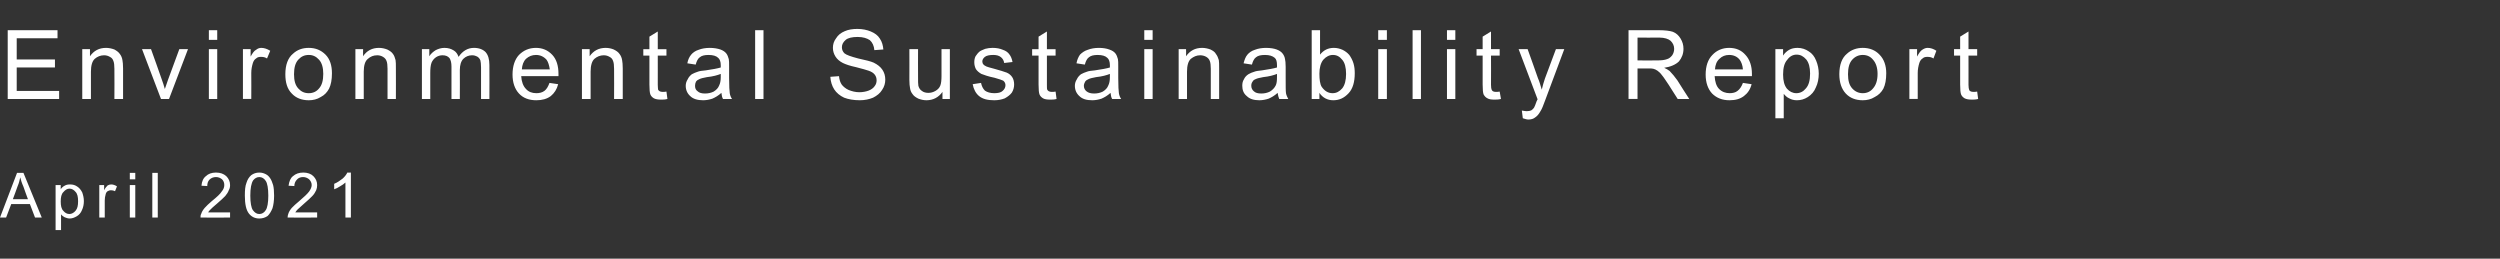<?xml version="1.0" standalone="no"?><!DOCTYPE svg PUBLIC "-//W3C//DTD SVG 1.1//EN" "http://www.w3.org/Graphics/SVG/1.1/DTD/svg11.dtd"><svg xmlns="http://www.w3.org/2000/svg" version="1.1" width="778px" height="80.5px" viewBox="0 -9 778 80.5" style="top:-9px"><rect x="0" y="-9" width="778" height="80.5" fill="#333333" stroke="none"/><desc>Environmental Sustainability Report April 2021</desc><defs/><g id="Polygon62664"><path d="m0 58.7l5.3-13.9l2 0l5.7 13.9l-2.1 0l-1.6-4.2l-5.8 0l-1.6 4.2l-1.9 0zm4-5.7l4.7 0c0 0-1.43-3.86-1.4-3.9c-.5-1.1-.8-2.1-1-2.9c-.2.9-.4 1.8-.8 2.7c.03.01-1.5 4.1-1.5 4.1zm13.3 9.6l0-14l1.6 0c0 0-.03 1.34 0 1.3c.3-.5.8-.9 1.2-1.1c.5-.3 1-.4 1.7-.4c.9 0 1.6.2 2.3.7c.6.4 1.1 1 1.5 1.8c.3.9.5 1.7.5 2.7c0 1-.2 2-.6 2.8c-.3.8-.9 1.5-1.6 1.9c-.7.4-1.4.7-2.2.7c-.6 0-1.1-.2-1.6-.4c-.4-.2-.8-.5-1.1-.9c.02-.01 0 4.9 0 4.9l-1.7 0zm1.6-8.9c0 1.3.2 2.3.8 2.9c.5.6 1.1 1 1.9 1c.7 0 1.4-.4 1.9-1c.6-.7.8-1.6.8-3c0-1.3-.2-2.3-.8-2.9c-.5-.6-1.1-1-1.9-1c-.7 0-1.3.4-1.9 1.1c-.6.6-.8 1.6-.8 2.9zm12 5l0-10.1l1.5 0c0 0 .04 1.56 0 1.6c.4-.8.8-1.2 1.1-1.5c.4-.2.7-.3 1.1-.3c.6 0 1.2.2 1.8.6c0 0-.6 1.5-.6 1.5c-.4-.2-.8-.3-1.3-.3c-.3 0-.7.1-1 .3c-.3.2-.5.5-.6.9c-.2.7-.3 1.3-.3 2c.01.05 0 5.3 0 5.3l-1.7 0zm9.5-11.9l0-2l1.7 0l0 2l-1.7 0zm0 11.9l0-10.1l1.7 0l0 10.1l-1.7 0zm7 0l0-13.9l1.7 0l0 13.9l-1.7 0zm24.2-1.6l0 1.6c0 0-9.23.04-9.2 0c0-.4 0-.8.2-1.1c.2-.7.6-1.3 1.1-1.9c.5-.6 1.3-1.3 2.2-2.1c1.6-1.3 2.6-2.2 3.1-3c.6-.7.8-1.4.8-2c0-.7-.2-1.3-.7-1.8c-.5-.4-1.1-.7-1.9-.7c-.8 0-1.5.3-2 .8c-.5.5-.7 1.2-.7 2c0 0-1.8-.1-1.8-.1c.1-1.4.6-2.4 1.4-3c.7-.7 1.8-1.1 3.1-1.1c1.4 0 2.4.4 3.2 1.1c.8.8 1.2 1.7 1.2 2.8c0 .6-.1 1.1-.4 1.6c-.2.6-.6 1.2-1.1 1.8c-.5.5-1.4 1.4-2.6 2.4c-1.1.9-1.7 1.5-2 1.8c-.3.3-.6.6-.7.9c-.05-.01 6.8 0 6.8 0zm5.9.4c-.9-1.1-1.3-3-1.3-5.6c0-1.7.1-3 .5-4c.3-1 .8-1.8 1.5-2.4c.7-.5 1.5-.8 2.5-.8c.8 0 1.4.2 2 .5c.6.3 1 .7 1.4 1.3c.4.6.6 1.2.9 2.1c.2.8.3 1.9.3 3.3c0 1.6-.2 2.9-.5 3.9c-.4 1-.9 1.8-1.5 2.4c-.7.5-1.6.8-2.6.8c-1.3 0-2.4-.5-3.2-1.5c0 0 0 0 0 0zm1.3-10.4c-.6.9-.9 2.5-.9 4.8c0 2.2.3 3.8.8 4.5c.6.8 1.2 1.2 2 1.2c.8 0 1.5-.4 2-1.2c.5-.7.8-2.3.8-4.5c0-2.3-.3-3.9-.8-4.6c-.5-.8-1.2-1.2-2-1.2c-.8 0-1.4.4-1.9 1c0 0 0 0 0 0zm19.9 10l0 1.6c0 0-9.19.04-9.2 0c0-.4.1-.8.2-1.1c.2-.7.6-1.3 1.1-1.9c.6-.6 1.3-1.3 2.3-2.1c1.5-1.3 2.5-2.2 3.1-3c.5-.7.8-1.4.8-2c0-.7-.3-1.3-.8-1.8c-.5-.4-1.1-.7-1.9-.7c-.8 0-1.5.3-1.9.8c-.5.5-.8 1.2-.8 2c0 0-1.8-.1-1.8-.1c.2-1.4.6-2.4 1.4-3c.8-.7 1.8-1.1 3.2-1.1c1.3 0 2.4.4 3.1 1.1c.8.8 1.2 1.7 1.2 2.8c0 .6-.1 1.1-.3 1.6c-.3.6-.6 1.2-1.2 1.8c-.5.5-1.4 1.4-2.6 2.4c-1 .9-1.7 1.5-2 1.8c-.3.3-.5.6-.7.9c-.01-.01 6.8 0 6.8 0zm10.5 1.6l-1.7 0c0 0-.03-10.88 0-10.9c-.4.4-1 .8-1.7 1.2c-.6.4-1.2.7-1.8.9c0 0 0-1.7 0-1.7c1-.4 1.8-1 2.6-1.6c.7-.6 1.2-1.3 1.5-1.9c-.02.03 1.1 0 1.1 0l0 14z" stroke="none" fill="#ffffff"/></g><g id="Polygon62663"><path d="m2.4 21.8l0-21.4l15.5 0l0 2.5l-12.7 0l0 6.6l11.9 0l0 2.5l-11.9 0l0 7.3l13.2 0l0 2.5l-16 0zm23.2 0l0-15.5l2.4 0c0 0 .01 2.2 0 2.2c1.2-1.7 2.8-2.6 5-2.6c.9 0 1.8.2 2.6.5c.7.4 1.3.8 1.7 1.4c.4.5.7 1.2.8 1.9c.1.5.2 1.4.2 2.6c-.02-.02 0 9.5 0 9.5l-2.7 0c0 0 .05-9.42 0-9.4c0-1.1-.1-1.9-.3-2.4c-.2-.6-.5-1-1.1-1.3c-.5-.3-1.1-.5-1.8-.5c-1.1 0-2.1.4-2.9 1.1c-.8.7-1.2 2.1-1.2 4c-.02.04 0 8.5 0 8.5l-2.7 0zm24.5 0l-5.9-15.5l2.8 0c0 0 3.34 9.3 3.3 9.3c.4 1 .7 2.1 1 3.1c.3-.8.6-1.8 1-2.9c.01-.02 3.5-9.5 3.5-9.5l2.7 0l-5.9 15.5l-2.5 0zm14.9-18.4l0-3l2.6 0l0 3l-2.6 0zm0 18.4l0-15.5l2.6 0l0 15.5l-2.6 0zm10.6 0l0-15.5l2.4 0c0 0-.03 2.34 0 2.3c.6-1.1 1.1-1.8 1.7-2.1c.5-.4 1-.6 1.6-.6c.9 0 1.8.3 2.8.9c0 0-1 2.4-1 2.4c-.6-.4-1.2-.5-1.9-.5c-.6 0-1.1.1-1.5.5c-.5.3-.8.8-1 1.4c-.3 1-.5 2-.5 3.1c.04 0 0 8.1 0 8.1l-2.6 0zm13.2-7.7c0-2.9.8-5.1 2.4-6.4c1.3-1.2 2.9-1.8 4.9-1.8c2.1 0 3.8.7 5.2 2.1c1.4 1.4 2 3.4 2 5.8c0 2-.3 3.6-.9 4.8c-.6 1.1-1.4 2-2.6 2.6c-1.1.7-2.4 1-3.7 1c-2.2 0-4-.7-5.3-2.1c-1.4-1.4-2-3.4-2-6zm2.7 0c0 2 .4 3.4 1.3 4.4c.9 1 1.9 1.5 3.3 1.5c1.3 0 2.4-.5 3.2-1.5c.9-1 1.3-2.5 1.3-4.5c0-1.9-.4-3.4-1.3-4.4c-.9-1-1.9-1.5-3.2-1.5c-1.4 0-2.4.5-3.3 1.5c-.9 1-1.3 2.5-1.3 4.5zm19.1 7.7l0-15.5l2.4 0c0 0-.04 2.2 0 2.2c1.1-1.7 2.8-2.6 4.9-2.6c1 0 1.8.2 2.6.5c.8.4 1.4.8 1.8 1.4c.4.5.6 1.2.8 1.9c.1.5.1 1.4.1 2.6c.03-.02 0 9.5 0 9.5l-2.6 0c0 0 0-9.42 0-9.4c0-1.1-.1-1.9-.3-2.4c-.2-.6-.6-1-1.1-1.3c-.5-.3-1.1-.5-1.8-.5c-1.2 0-2.1.4-2.9 1.1c-.9.7-1.3 2.1-1.3 4c.03.04 0 8.5 0 8.5l-2.6 0zm20.7 0l0-15.5l2.3 0c0 0 .02 2.17 0 2.2c.5-.8 1.2-1.4 2-1.9c.8-.4 1.7-.7 2.7-.7c1.2 0 2.1.3 2.9.8c.7.4 1.2 1.1 1.5 2c1.3-1.9 2.9-2.8 4.8-2.8c1.6 0 2.8.5 3.6 1.3c.8.9 1.2 2.2 1.2 4c.04-.04 0 10.6 0 10.6l-2.6 0c0 0 .02-9.76 0-9.8c0-1-.1-1.8-.2-2.2c-.2-.5-.5-.9-1-1.2c-.4-.2-.9-.4-1.6-.4c-1 0-2 .4-2.7 1.1c-.7.7-1.1 1.9-1.1 3.5c.04 0 0 9 0 9l-2.6 0c0 0 0-10.07 0-10.1c0-1.1-.2-2-.6-2.6c-.5-.6-1.2-.9-2.2-.9c-.7 0-1.4.2-2 .6c-.6.4-1.1 1-1.4 1.7c-.3.8-.4 1.9-.4 3.3c0-.03 0 8 0 8l-2.6 0zm39.7-5c0 0 2.7.4 2.7.4c-.4 1.6-1.2 2.8-2.3 3.7c-1.2.9-2.7 1.3-4.5 1.3c-2.3 0-4.1-.7-5.4-2.1c-1.3-1.4-2-3.4-2-5.9c0-2.6.7-4.7 2-6.1c1.4-1.4 3.1-2.2 5.3-2.2c2 0 3.7.7 5.1 2.2c1.3 1.4 1.9 3.4 1.9 5.9c0 .2 0 .4 0 .7c0 0-11.6 0-11.6 0c.1 1.7.6 3.1 1.5 4c.8.9 1.9 1.3 3.2 1.3c1 0 1.8-.2 2.5-.7c.7-.5 1.2-1.4 1.6-2.5zm-8.6-4.2c0 0 8.7 0 8.7 0c-.2-1.3-.5-2.3-1-3c-.9-1-2-1.5-3.3-1.5c-1.2 0-2.2.4-3.1 1.2c-.8.8-1.2 1.9-1.3 3.3zm18.7 9.2l0-15.5l2.4 0c0 0 .01 2.2 0 2.2c1.2-1.7 2.8-2.6 5-2.6c.9 0 1.8.2 2.5.5c.8.4 1.4.8 1.8 1.4c.4.5.7 1.2.8 1.9c.1.5.2 1.4.2 2.6c-.02-.02 0 9.5 0 9.5l-2.7 0c0 0 .04-9.42 0-9.4c0-1.1-.1-1.9-.3-2.4c-.2-.6-.5-1-1.1-1.3c-.5-.3-1.1-.5-1.8-.5c-1.1 0-2.1.4-2.9 1.1c-.8.7-1.2 2.1-1.2 4c-.02.04 0 8.5 0 8.5l-2.7 0zm25.1-2.2c.3 0 .7 0 1.2-.1c0 0 .3 2.3.3 2.3c-.7.2-1.4.2-1.9.2c-1 0-1.7-.1-2.3-.4c-.5-.3-.9-.7-1.1-1.2c-.2-.5-.3-1.5-.3-3.1c-.01-.01 0-9 0-9l-1.9 0l0-2l1.9 0l0-3.9l2.6-1.6l0 5.5l2.7 0l0 2l-2.7 0c0 0 .01 9.13 0 9.1c0 .8.1 1.3.1 1.5c.1.2.3.4.5.5c.2.1.5.2.9.2c0 0 0 0 0 0zm18.8 2.2c-.3-.5-.4-1.1-.5-1.9c-1 .9-1.9 1.4-2.8 1.8c-.9.3-1.9.5-2.9.5c-1.7 0-3.1-.4-4-1.3c-.9-.8-1.4-1.9-1.4-3.2c0-.7.2-1.4.6-2c.3-.7.8-1.2 1.3-1.6c.6-.3 1.2-.6 1.9-.8c.5-.2 1.3-.3 2.4-.4c2.1-.3 3.7-.6 4.7-.9c0-.4 0-.6 0-.7c0-1.1-.3-1.9-.8-2.3c-.6-.6-1.6-.9-3-.9c-1.2 0-2.1.2-2.7.7c-.6.4-1 1.2-1.3 2.3c0 0-2.6-.4-2.6-.4c.2-1.1.6-2 1.2-2.7c.5-.6 1.3-1.2 2.3-1.5c1-.4 2.2-.6 3.5-.6c1.3 0 2.4.2 3.3.5c.8.3 1.4.7 1.8 1.2c.4.5.6 1.1.8 1.8c.1.4.1 1.2.1 2.4c0 0 0 3.5 0 3.5c0 2.5.1 4 .2 4.7c.1.6.3 1.2.7 1.8c-.03.04-2.8 0-2.8 0c0 0 .02.04 0 0zm-.7-7.8c-1 .4-2.4.8-4.3 1c-1.1.2-1.9.4-2.3.6c-.5.2-.8.4-1.1.8c-.2.4-.3.8-.3 1.3c0 .7.2 1.3.8 1.7c.5.5 1.3.7 2.3.7c1 0 1.9-.2 2.7-.6c.8-.5 1.4-1.1 1.7-1.9c.3-.6.5-1.4.5-2.6c0 0 0-1 0-1zm10.7 7.8l0-21.4l2.6 0l0 21.4l-2.6 0zm23.4-6.9c0 0 2.7-.2 2.7-.2c.1 1.1.4 2 .9 2.7c.5.6 1.2 1.2 2.1 1.6c1 .4 2.1.7 3.3.7c1.1 0 2.1-.2 2.9-.5c.8-.3 1.5-.8 1.9-1.4c.4-.5.6-1.1.6-1.8c0-.7-.2-1.3-.6-1.8c-.4-.5-1-.9-1.9-1.2c-.6-.2-1.9-.6-3.9-1.1c-1.9-.4-3.3-.9-4.1-1.3c-1-.5-1.8-1.2-2.3-2c-.5-.8-.8-1.7-.8-2.7c0-1.1.3-2.1 1-3c.6-1 1.5-1.7 2.7-2.2c1.1-.5 2.5-.7 3.9-.7c1.6 0 3 .3 4.2.8c1.2.5 2.2 1.2 2.8 2.2c.7 1 1 2.2 1.1 3.4c0 0-2.8.2-2.8.2c-.1-1.3-.6-2.4-1.4-3.1c-.9-.6-2.1-1-3.8-1c-1.7 0-3 .3-3.7.9c-.8.7-1.2 1.4-1.2 2.3c0 .8.3 1.4.8 1.9c.6.5 2 1 4.3 1.6c2.3.5 3.9.9 4.8 1.3c1.2.6 2.1 1.3 2.7 2.2c.6.9.9 1.9.9 3.1c0 1.1-.3 2.2-1 3.2c-.6 1-1.6 1.8-2.8 2.4c-1.2.5-2.6.8-4.1.8c-2 0-3.6-.3-4.9-.8c-1.3-.6-2.4-1.5-3.1-2.6c-.7-1.1-1.1-2.4-1.2-3.9zm34.9 6.9c0 0-.02-2.24 0-2.2c-1.2 1.7-2.9 2.6-5 2.6c-.9 0-1.7-.2-2.5-.5c-.8-.4-1.4-.8-1.8-1.4c-.4-.5-.7-1.1-.8-1.9c-.1-.5-.2-1.4-.2-2.5c.03.02 0-9.6 0-9.6l2.7 0c0 0-.03 8.61 0 8.6c0 1.4 0 2.3.1 2.8c.2.7.5 1.2 1.1 1.6c.5.4 1.2.6 2 .6c.8 0 1.5-.2 2.2-.6c.7-.4 1.2-.9 1.5-1.6c.3-.7.4-1.8.4-3.1c0 .02 0-8.3 0-8.3l2.6 0l0 15.5l-2.3 0zm9.4-4.6c0 0 2.6-.4 2.6-.4c.2 1 .6 1.8 1.2 2.4c.7.5 1.7.8 2.9.8c1.2 0 2.1-.2 2.6-.7c.6-.5.9-1.1.9-1.8c0-.5-.2-1-.7-1.4c-.4-.2-1.3-.5-2.7-.9c-2-.4-3.3-.9-4.1-1.2c-.7-.4-1.3-.9-1.7-1.5c-.3-.6-.5-1.3-.5-2.1c0-.7.1-1.3.4-1.9c.4-.6.8-1.1 1.3-1.5c.4-.3 1-.5 1.7-.8c.7-.2 1.5-.3 2.3-.3c1.2 0 2.3.2 3.2.6c.9.3 1.6.8 2 1.4c.5.6.8 1.4 1 2.4c0 0-2.6.3-2.6.3c-.1-.8-.5-1.4-1-1.8c-.6-.5-1.4-.7-2.4-.7c-1.2 0-2.1.2-2.6.6c-.5.4-.8.9-.8 1.4c0 .3.1.7.3.9c.2.3.6.5 1 .7c.3.1 1.1.4 2.4.7c1.8.5 3.1.9 3.9 1.2c.7.3 1.3.8 1.7 1.4c.4.6.6 1.4.6 2.3c0 .8-.2 1.7-.7 2.5c-.5.7-1.3 1.3-2.2 1.8c-1 .4-2.1.6-3.3.6c-2.1 0-3.6-.4-4.7-1.3c-1-.8-1.7-2.1-2-3.7zm24.6 2.4c.3 0 .7 0 1.2-.1c0 0 .3 2.3.3 2.3c-.7.2-1.4.2-2 .2c-.9 0-1.7-.1-2.2-.4c-.5-.3-.9-.7-1.1-1.2c-.2-.5-.3-1.5-.3-3.1c-.02-.01 0-9 0-9l-2 0l0-2l2 0l0-3.9l2.6-1.6l0 5.5l2.7 0l0 2l-2.7 0c0 0 0 9.13 0 9.1c0 .8 0 1.3.1 1.5c.1.2.3.4.5.5c.2.1.5.2.9.2c0 0 0 0 0 0zm18.8 2.2c-.3-.5-.4-1.1-.5-1.9c-1 .9-1.9 1.4-2.8 1.8c-.9.3-1.9.5-2.9.5c-1.8 0-3.1-.4-4-1.3c-.9-.8-1.4-1.9-1.4-3.2c0-.7.2-1.4.6-2c.3-.7.8-1.2 1.3-1.6c.6-.3 1.2-.6 1.9-.8c.5-.2 1.3-.3 2.4-.4c2.1-.3 3.7-.6 4.7-.9c0-.4 0-.6 0-.7c0-1.1-.3-1.9-.8-2.3c-.6-.6-1.6-.9-3-.9c-1.2 0-2.1.2-2.7.7c-.6.4-1 1.2-1.3 2.3c0 0-2.6-.4-2.6-.4c.2-1.1.6-2 1.1-2.7c.6-.6 1.4-1.2 2.4-1.5c1-.4 2.2-.6 3.5-.6c1.3 0 2.4.2 3.2.5c.9.3 1.5.7 1.9 1.2c.4.5.6 1.1.8 1.8c.1.4.1 1.2.1 2.4c0 0 0 3.5 0 3.5c0 2.5.1 4 .2 4.7c.1.6.3 1.2.7 1.8c-.04.04-2.8 0-2.8 0c0 0 .01.04 0 0zm-.7-7.8c-1 .4-2.4.8-4.3 1c-1.1.2-1.9.4-2.3.6c-.5.2-.8.4-1.1.8c-.2.4-.4.8-.4 1.3c0 .7.3 1.3.8 1.7c.6.5 1.4.7 2.4.7c1 0 1.9-.2 2.7-.6c.8-.5 1.4-1.1 1.7-1.9c.3-.6.5-1.4.5-2.6c0 0 0-1 0-1zm10.7-10.6l0-3l2.6 0l0 3l-2.6 0zm0 18.4l0-15.5l2.6 0l0 15.5l-2.6 0zm10.7 0l0-15.5l2.3 0c0 0 .05 2.2 0 2.2c1.2-1.7 2.8-2.6 5-2.6c.9 0 1.8.2 2.6.5c.8.4 1.4.8 1.7 1.4c.4.5.7 1.2.9 1.9c.1.5.1 1.4.1 2.6c.02-.02 0 9.5 0 9.5l-2.6 0c0 0-.02-9.42 0-9.4c0-1.1-.1-1.9-.3-2.4c-.2-.6-.6-1-1.1-1.3c-.5-.3-1.2-.5-1.9-.5c-1.1 0-2 .4-2.9 1.1c-.8.7-1.2 2.1-1.2 4c.01.04 0 8.5 0 8.5l-2.6 0zm31.3 0c-.2-.5-.4-1.1-.5-1.9c-1 .9-1.9 1.4-2.8 1.8c-.9.3-1.9.5-2.9.5c-1.7 0-3-.4-3.9-1.3c-1-.8-1.4-1.9-1.4-3.2c0-.7.1-1.4.5-2c.3-.7.8-1.2 1.4-1.6c.5-.3 1.2-.6 1.9-.8c.5-.2 1.3-.3 2.3-.4c2.1-.3 3.7-.6 4.7-.9c0-.4 0-.6 0-.7c0-1.1-.2-1.9-.7-2.3c-.7-.6-1.7-.9-3-.9c-1.3 0-2.2.2-2.8.7c-.6.4-1 1.2-1.3 2.3c0 0-2.6-.4-2.6-.4c.3-1.1.6-2 1.2-2.7c.5-.6 1.3-1.2 2.3-1.5c1-.4 2.2-.6 3.5-.6c1.4 0 2.5.2 3.3.5c.8.3 1.4.7 1.8 1.2c.4.5.7 1.1.8 1.8c.1.4.2 1.2.2 2.4c0 0 0 3.5 0 3.5c0 2.5 0 4 .1 4.7c.1.6.4 1.2.7 1.8c0 .04-2.8 0-2.8 0c0 0 .05.04 0 0zm-.7-7.8c-1 .4-2.4.8-4.3 1c-1.1.2-1.9.4-2.3.6c-.5.2-.8.4-1 .8c-.3.4-.4.8-.4 1.3c0 .7.3 1.3.8 1.7c.5.5 1.3.7 2.3.7c1 0 1.9-.2 2.7-.6c.8-.5 1.4-1.1 1.8-1.9c.3-.6.4-1.4.4-2.6c0 0 0-1 0-1zm13.2 7.8l-2.4 0l0-21.4l2.6 0c0 0-.01 7.63 0 7.6c1.1-1.4 2.5-2.1 4.3-2.1c.9 0 1.8.2 2.7.6c.8.4 1.5.9 2.1 1.6c.5.7 1 1.6 1.3 2.6c.3 1 .4 2 .4 3.1c0 2.7-.6 4.8-1.9 6.2c-1.4 1.5-2.9 2.2-4.8 2.2c-1.8 0-3.3-.8-4.3-2.3c0-.01 0 1.9 0 1.9zm0-7.9c0 1.9.2 3.3.7 4.1c.9 1.3 2 2 3.4 2c1.2 0 2.1-.5 3-1.5c.8-1 1.2-2.5 1.2-4.5c0-2-.4-3.5-1.2-4.4c-.8-1-1.7-1.5-2.9-1.5c-1.1 0-2.1.5-3 1.5c-.8 1-1.2 2.5-1.2 4.3zm18.3-10.5l0-3l2.7 0l0 3l-2.7 0zm0 18.4l0-15.5l2.7 0l0 15.5l-2.7 0zm10.7 0l0-21.4l2.6 0l0 21.4l-2.6 0zm10.7-18.4l0-3l2.6 0l0 3l-2.6 0zm0 18.4l0-15.5l2.6 0l0 15.5l-2.6 0zm15.2-2.2c.3 0 .7 0 1.2-.1c0 0 .4 2.3.4 2.3c-.8.2-1.4.2-2 .2c-1 0-1.7-.1-2.2-.4c-.6-.3-.9-.7-1.2-1.2c-.2-.5-.3-1.5-.3-3.1c.02-.01 0-9 0-9l-1.9 0l0-2l1.9 0l0-3.9l2.6-1.6l0 5.5l2.7 0l0 2l-2.7 0c0 0 .04 9.13 0 9.1c0 .8.1 1.3.2 1.5c.1.2.2.4.4.5c.2.1.5.2.9.2c0 0 0 0 0 0zm10.1 8.6c-.5 0-1-.2-1.7-.4c0 0-.3-2.4-.3-2.4c.6.1 1.1.2 1.5.2c.6 0 1.1-.1 1.5-.3c.3-.2.6-.5.8-.8c.2-.3.4-.9.8-2c.1-.1.1-.3.3-.6c-.04-.03-5.9-15.6-5.9-15.6l2.8 0c0 0 3.23 8.99 3.2 9c.5 1.1.8 2.3 1.2 3.6c.3-1.2.6-2.4 1-3.5c.04-.05 3.4-9.1 3.4-9.1l2.6 0c0 0-5.91 15.8-5.9 15.8c-.6 1.7-1.1 2.9-1.5 3.5c-.5.9-1 1.5-1.6 1.9c-.6.5-1.3.7-2.2.7c0 0 0 0 0 0zm31.2-6.4l0-21.4c0 0 9.48-.03 9.5 0c1.9 0 3.4.2 4.3.5c1 .4 1.8 1.1 2.4 2.1c.6 1 .9 2 .9 3.2c0 1.5-.5 2.8-1.4 3.9c-1 1-2.6 1.7-4.6 2c.7.3 1.3.7 1.7 1c.8.8 1.6 1.8 2.4 2.9c-.05 0 3.7 5.8 3.7 5.8l-3.6 0c0 0-2.83-4.43-2.8-4.4c-.9-1.3-1.5-2.3-2.1-3c-.5-.7-1-1.1-1.4-1.4c-.4-.3-.9-.5-1.3-.6c-.3-.1-.9-.1-1.6-.1c0 0-3.3 0-3.3 0l0 9.5l-2.8 0zm2.8-12c0 0 6.11.04 6.1 0c1.3 0 2.3-.1 3.1-.4c.7-.2 1.2-.7 1.6-1.2c.4-.6.6-1.3.6-2c0-1-.4-1.8-1.1-2.5c-.7-.6-1.9-1-3.5-1c0 .04-6.8 0-6.8 0l0 7.1zm32.8 7c0 0 2.7.4 2.7.4c-.4 1.6-1.2 2.8-2.4 3.7c-1.2.9-2.6 1.3-4.5 1.3c-2.2 0-4-.7-5.4-2.1c-1.3-1.4-2-3.4-2-5.9c0-2.6.7-4.7 2.1-6.1c1.3-1.4 3.1-2.2 5.2-2.2c2.1 0 3.8.7 5.1 2.2c1.3 1.4 2 3.4 2 5.9c0 .2 0 .4 0 .7c0 0-11.6 0-11.6 0c.1 1.7.5 3.1 1.4 4c.9.9 2 1.3 3.3 1.3c.9 0 1.8-.2 2.4-.7c.7-.5 1.3-1.4 1.7-2.5zm-8.7-4.2c0 0 8.7 0 8.7 0c-.1-1.3-.5-2.3-1-3c-.8-1-1.9-1.5-3.3-1.5c-1.2 0-2.2.4-3 1.2c-.9.8-1.3 1.9-1.4 3.3zm18.8 15.2l0-21.5l2.4 0c0 0-.02 2.01 0 2c.5-.8 1.2-1.4 1.9-1.8c.7-.4 1.6-.6 2.6-.6c1.3 0 2.5.4 3.5 1.1c1 .6 1.8 1.6 2.3 2.9c.5 1.2.8 2.6.8 4c0 1.6-.3 3.1-.9 4.3c-.5 1.3-1.4 2.3-2.5 3c-1.1.7-2.2 1-3.4 1c-.9 0-1.7-.2-2.4-.6c-.7-.3-1.2-.8-1.7-1.4c.01.03 0 7.6 0 7.6l-2.6 0zm2.4-13.6c0 2 .4 3.4 1.2 4.4c.8.9 1.8 1.4 2.9 1.4c1.2 0 2.2-.5 3-1.5c.9-1 1.3-2.5 1.3-4.6c0-2-.4-3.4-1.2-4.4c-.9-1-1.8-1.5-3-1.5c-1.1 0-2.1.5-2.9 1.6c-.9 1-1.3 2.5-1.3 4.6zm17.5-.1c0-2.9.8-5.1 2.4-6.4c1.3-1.2 3-1.8 4.9-1.8c2.1 0 3.9.7 5.2 2.1c1.4 1.4 2.1 3.4 2.1 5.8c0 2-.3 3.6-.9 4.8c-.6 1.1-1.5 2-2.7 2.6c-1.1.7-2.4 1-3.7 1c-2.2 0-4-.7-5.3-2.1c-1.3-1.4-2-3.4-2-6zm2.7 0c0 2 .4 3.4 1.3 4.4c.9 1 2 1.5 3.3 1.5c1.3 0 2.4-.5 3.2-1.5c.9-1 1.4-2.5 1.4-4.5c0-1.9-.5-3.4-1.4-4.4c-.8-1-1.9-1.5-3.2-1.5c-1.3 0-2.4.5-3.3 1.5c-.9 1-1.3 2.5-1.3 4.5zm19.1 7.7l0-15.5l2.4 0c0 0-.03 2.34 0 2.3c.6-1.1 1.1-1.8 1.6-2.1c.6-.4 1.1-.6 1.7-.6c.9 0 1.8.3 2.7.9c0 0-.9 2.4-.9 2.4c-.6-.4-1.2-.5-1.9-.5c-.6 0-1.1.1-1.5.5c-.5.3-.8.8-1 1.4c-.3 1-.5 2-.5 3.1c.03 0 0 8.1 0 8.1l-2.6 0zm19.9-2.2c.3 0 .7 0 1.2-.1c0 0 .3 2.3.3 2.3c-.7.2-1.4.2-1.9.2c-1 0-1.7-.1-2.3-.4c-.5-.3-.9-.7-1.1-1.2c-.2-.5-.3-1.5-.3-3.1c-.01-.01 0-9 0-9l-1.9 0l0-2l1.9 0l0-3.9l2.6-1.6l0 5.5l2.7 0l0 2l-2.7 0c0 0 .01 9.13 0 9.1c0 .8.1 1.3.2 1.5c0 .2.2.4.4.5c.2.1.5.2.9.2c0 0 0 0 0 0z" stroke="none" fill="#ffffff"/></g></svg>